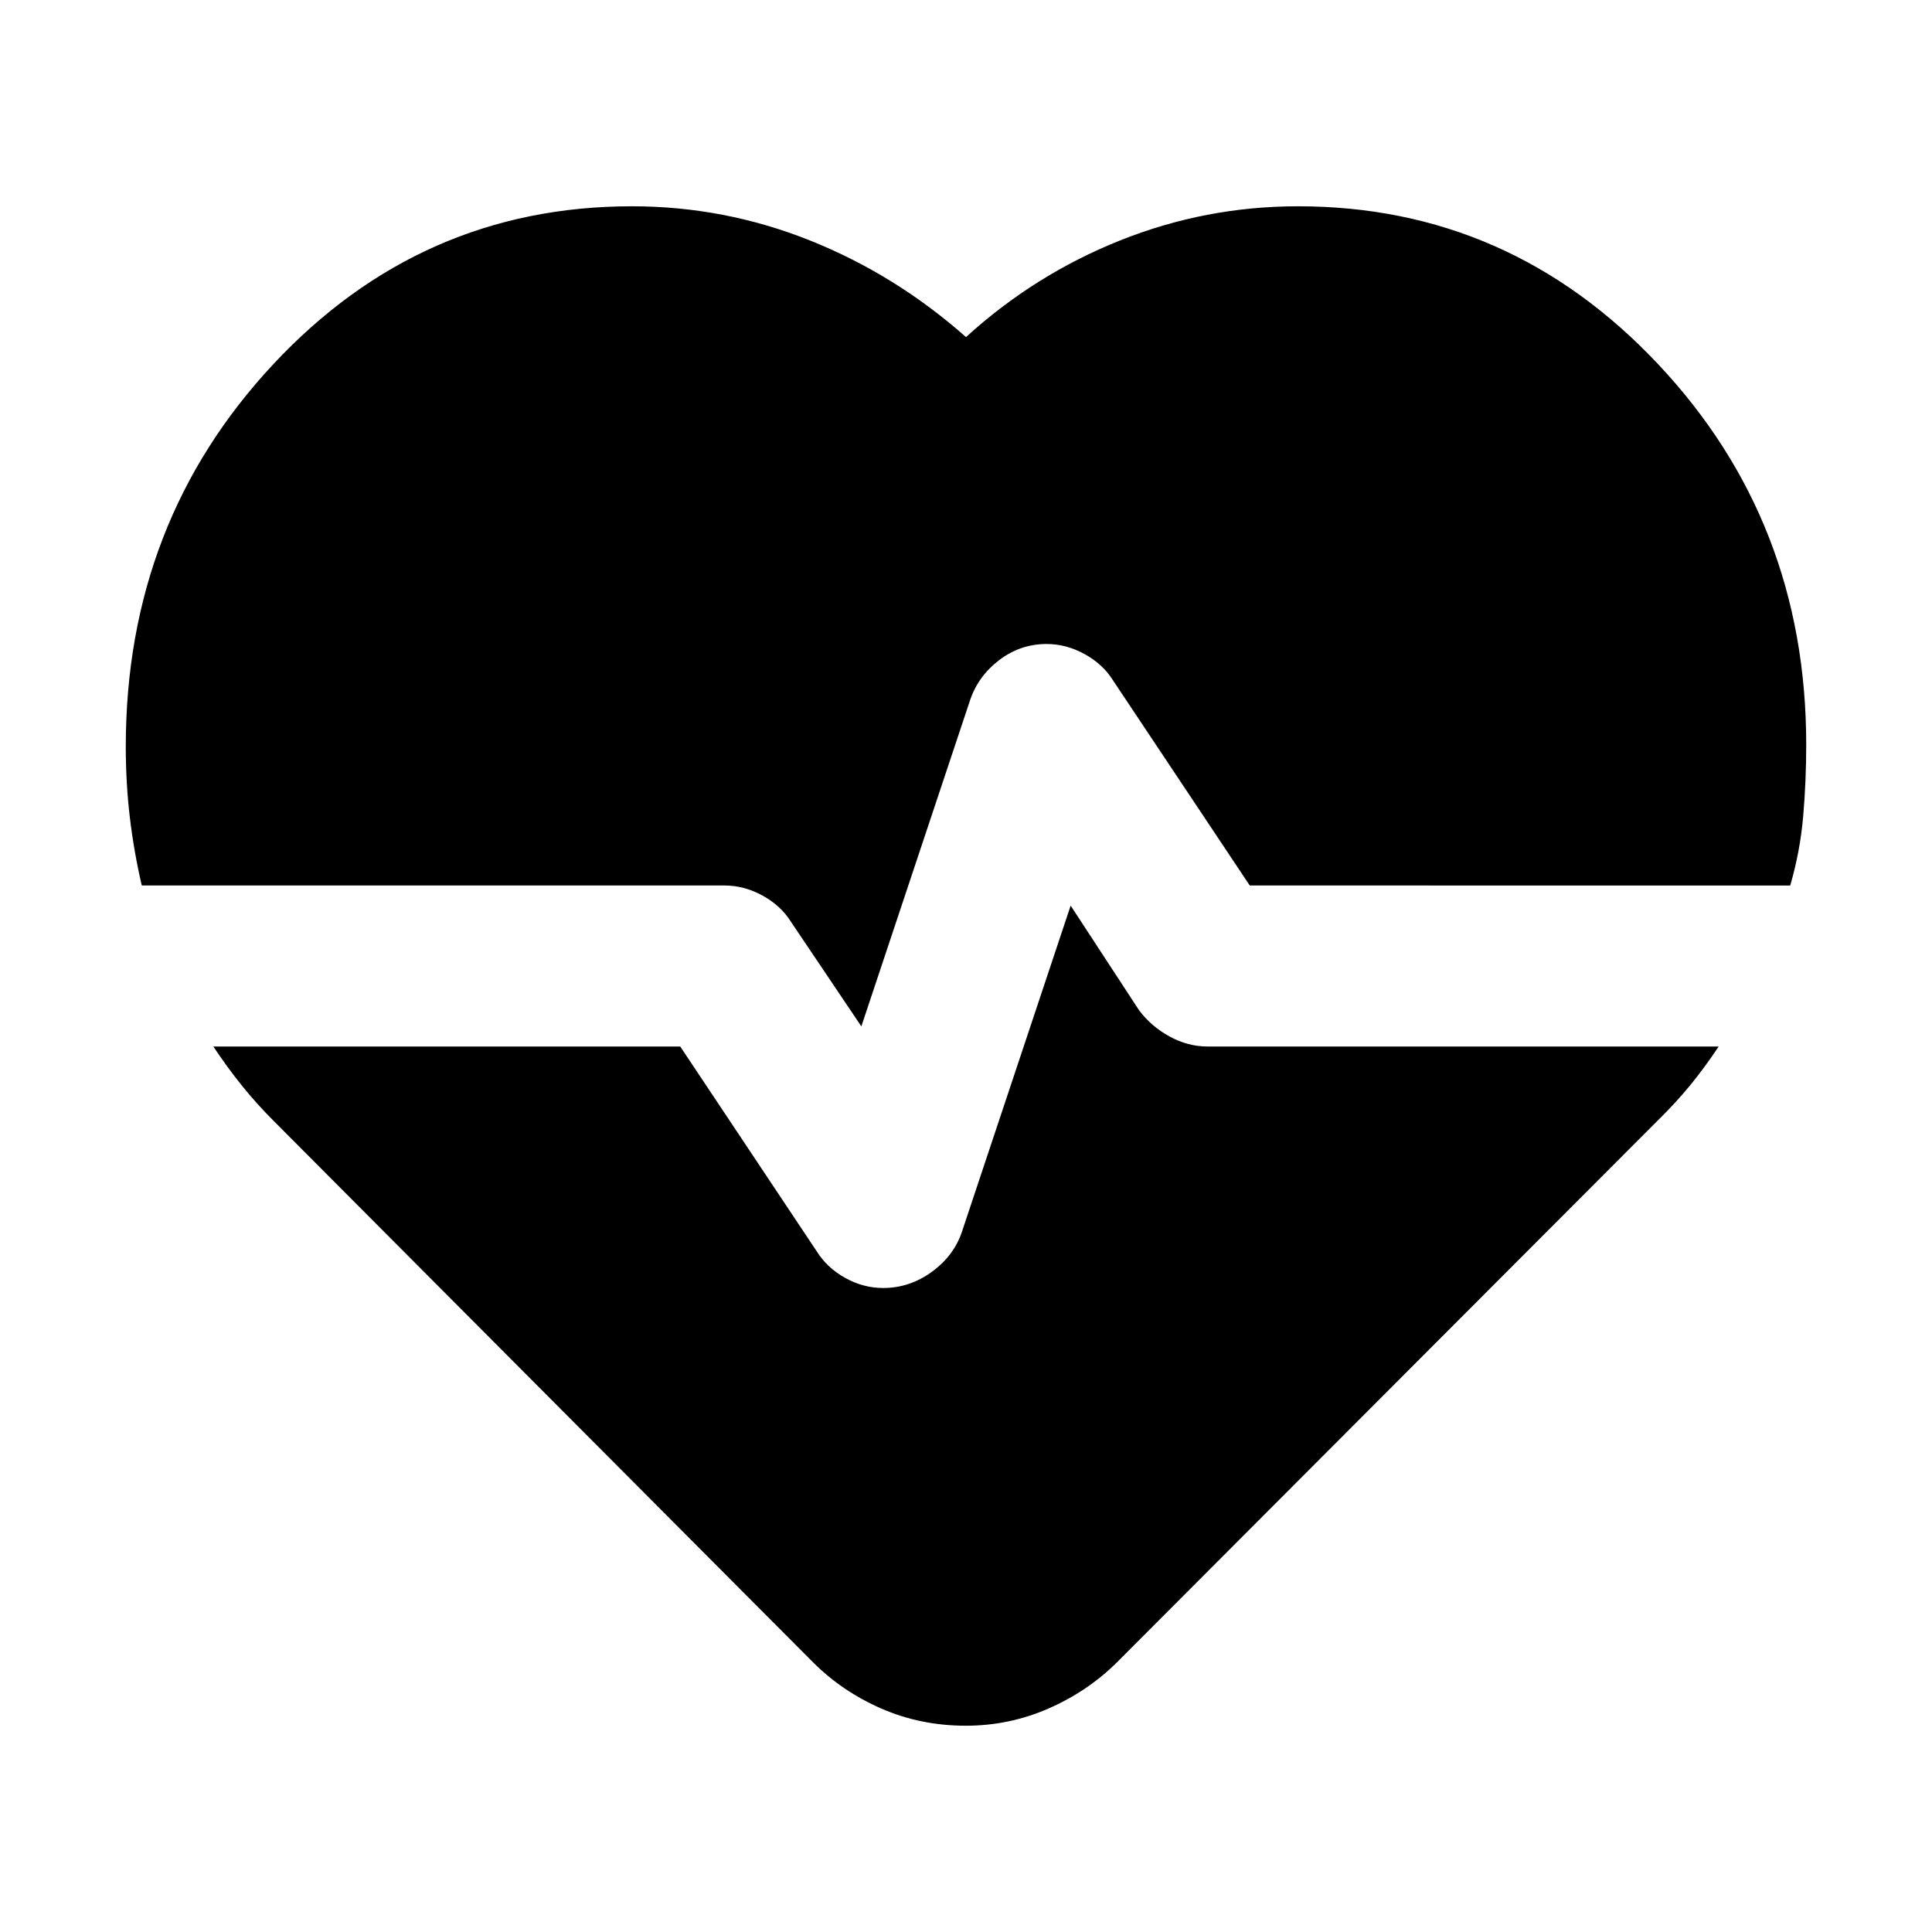 <svg xmlns="http://www.w3.org/2000/svg" height="24" viewBox="0 -960 960 960" width="24"><path d="M645-857.5q104.94 0 178.72 78.26T897.5-590q0 18-1.5 35.5t-6.45 34.5H621l-68-102q-5-8-14.09-13t-18.86-5q-13.05 0-23.55 8T482-612l-54 162-35-52q-5-8-14.11-13-9.1-5-18.89-5H70.45q-3.95-17-5.95-34t-2-35q0-111.5 73.28-190 73.29-78.5 178.22-78.5 46 0 88.5 17t77.5 48q34-31 76.5-48t88.5-17Zm-165.07 755q-22.44 0-41.94-8.5-19.49-8.5-33.99-23L136-403q-8.5-8.5-15.75-17.5T106-440h232l67.93 101.93Q411-330 420-325t18.83 5q13.14 0 24.15-8Q474-336 478-348l54-162 34 52q6 8 15.11 13 9.1 5 18.89 5h254q-7 10.5-14.08 19.17-7.09 8.66-15.92 17.33L555-134q-14.6 14.5-34.11 23-19.51 8.5-40.96 8.5Z"/></svg>